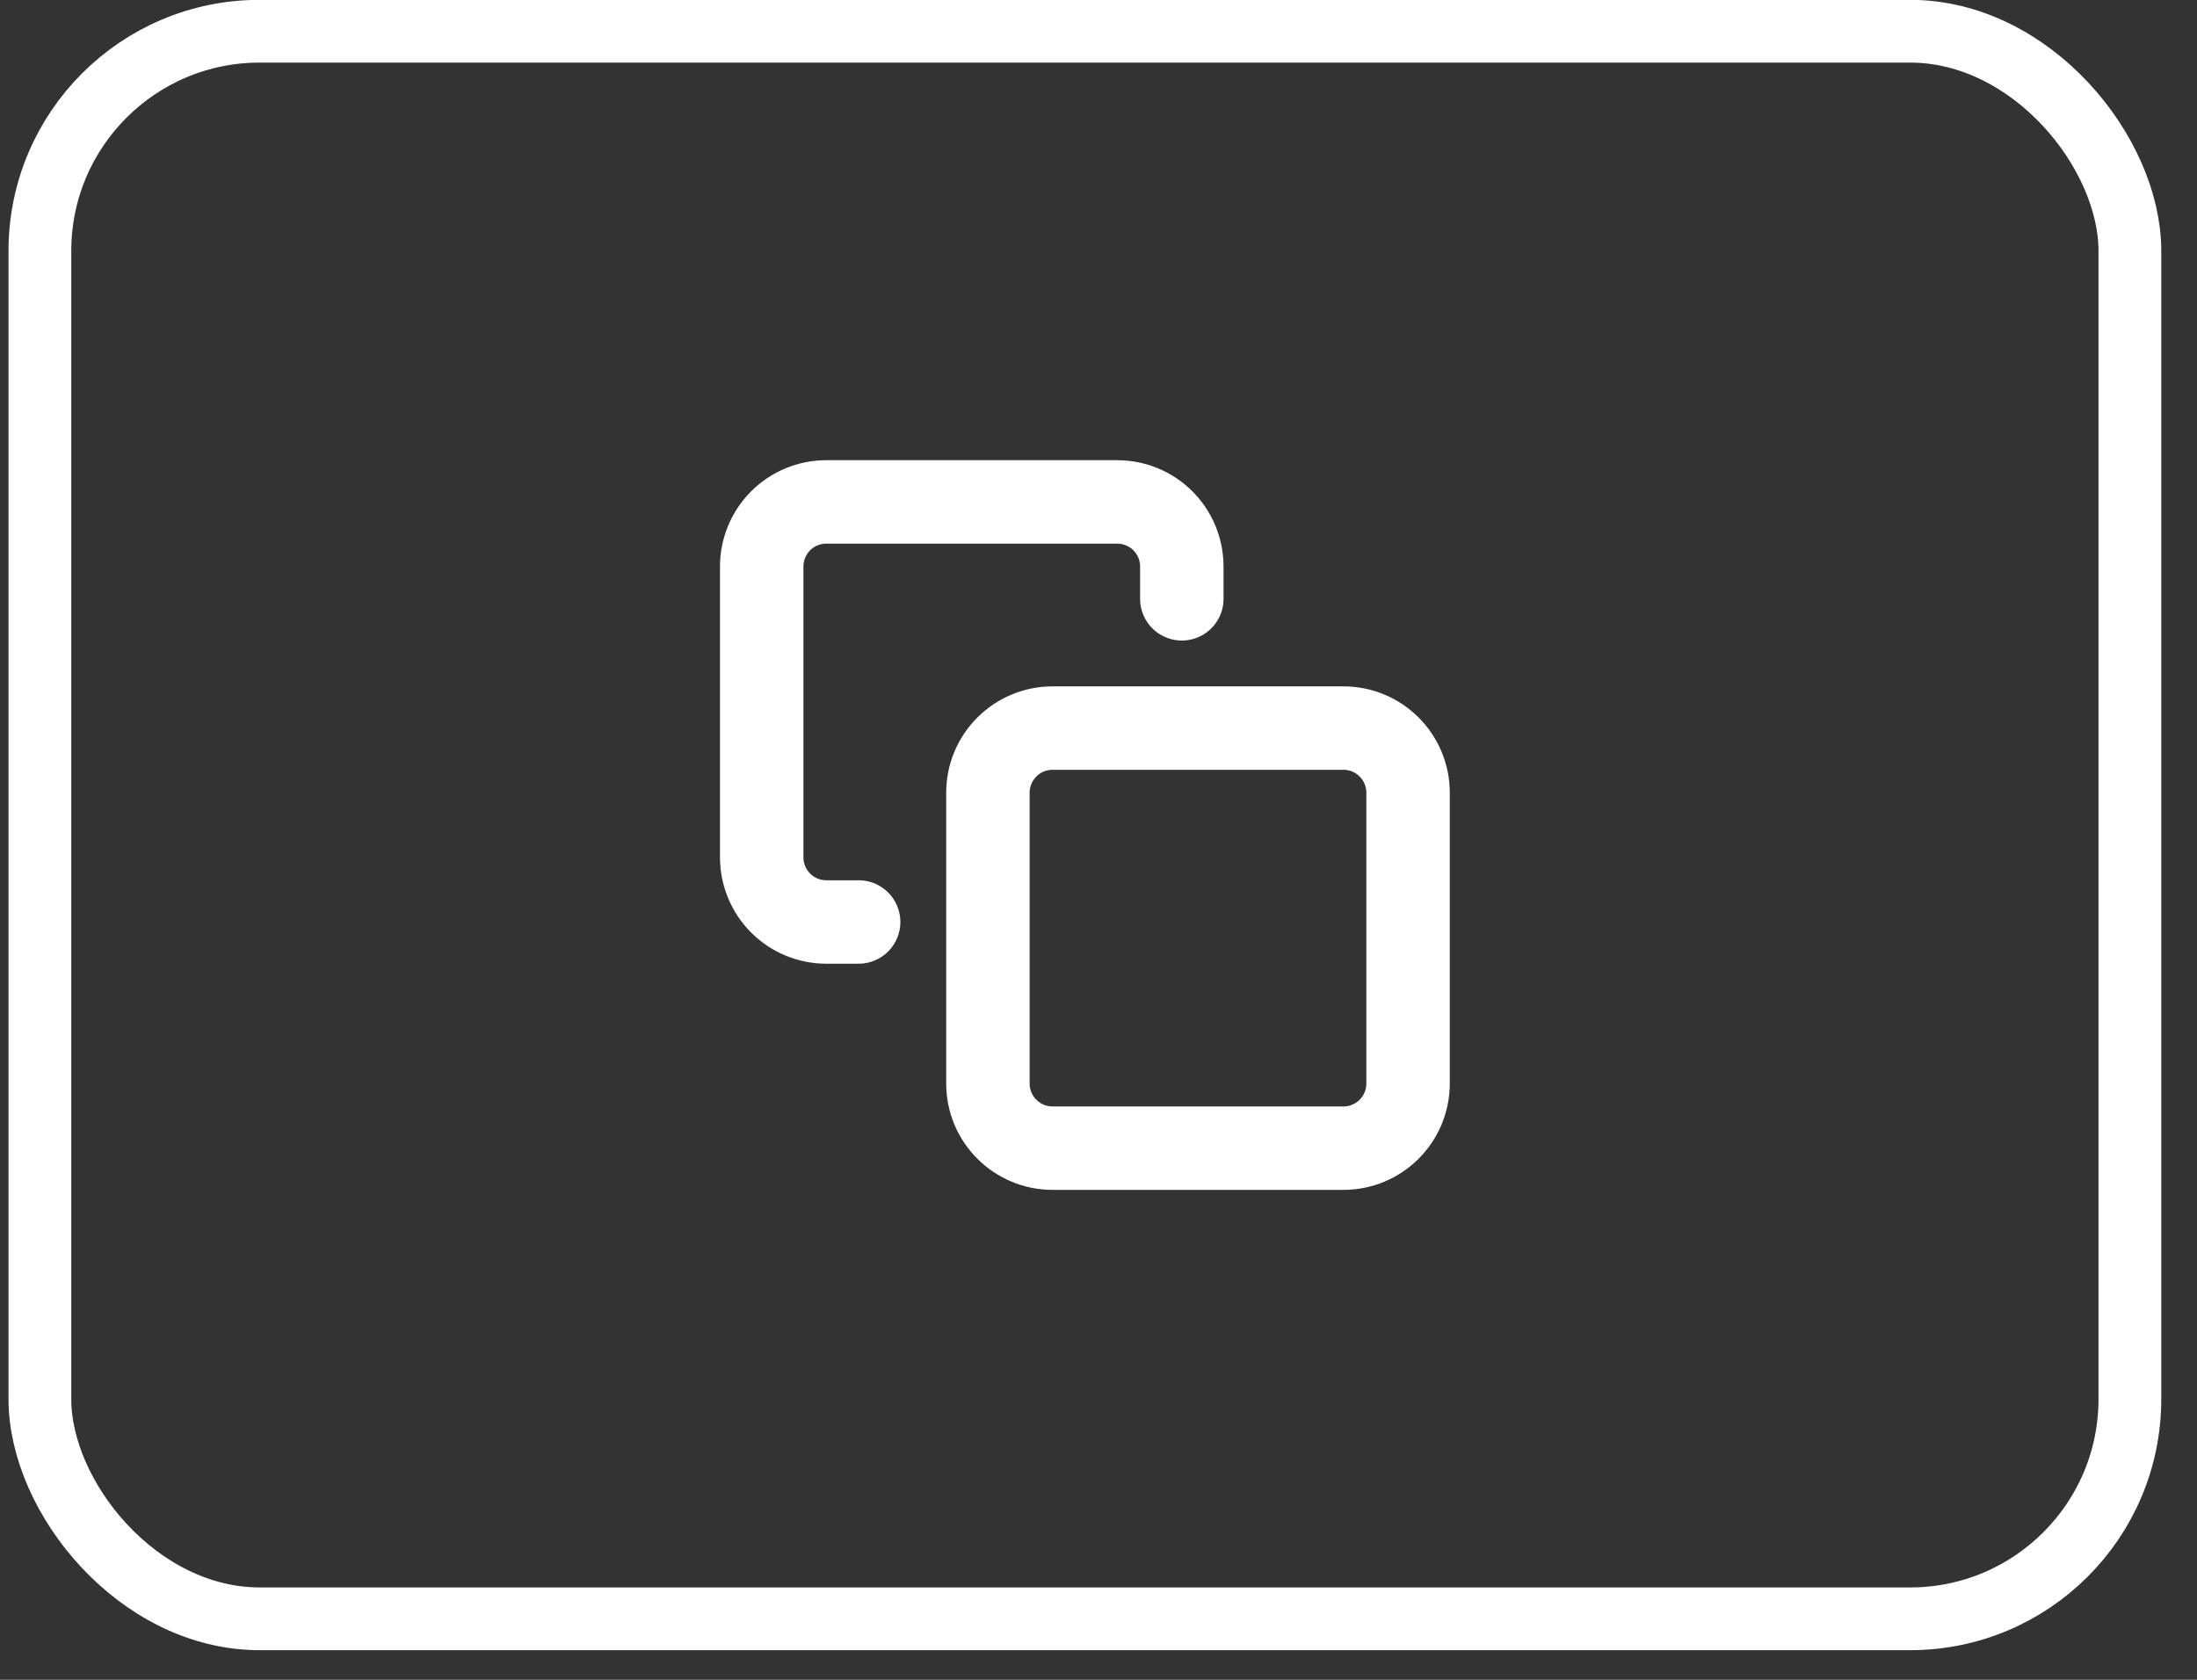 <svg width="51" height="39" viewBox="0 0 51 39" fill="none" xmlns="http://www.w3.org/2000/svg">
<rect x="0" y="0" width="51" height="39" fill="#333333" stroke="none"/>
<rect x="0.926" y="0.725" width="48.516" height="36.859" rx="5.1" stroke="white" stroke-width="1.457"/>
<path d="M19.932 21.406H19.182C18.784 21.406 18.402 21.248 18.121 20.966C17.84 20.685 17.682 20.303 17.682 19.905V13.153C17.682 12.755 17.84 12.374 18.121 12.092C18.402 11.811 18.784 11.653 19.182 11.653H25.934C26.332 11.653 26.714 11.811 26.995 12.092C27.276 12.374 27.434 12.755 27.434 13.153V13.903M24.434 16.904H31.186C32.014 16.904 32.686 17.576 32.686 18.405V25.157C32.686 25.985 32.014 26.657 31.186 26.657H24.434C23.605 26.657 22.933 25.985 22.933 25.157V18.405C22.933 17.576 23.605 16.904 24.434 16.904Z" stroke="white" stroke-width="1.937" stroke-linecap="round" stroke-linejoin="round"/>
</svg>
